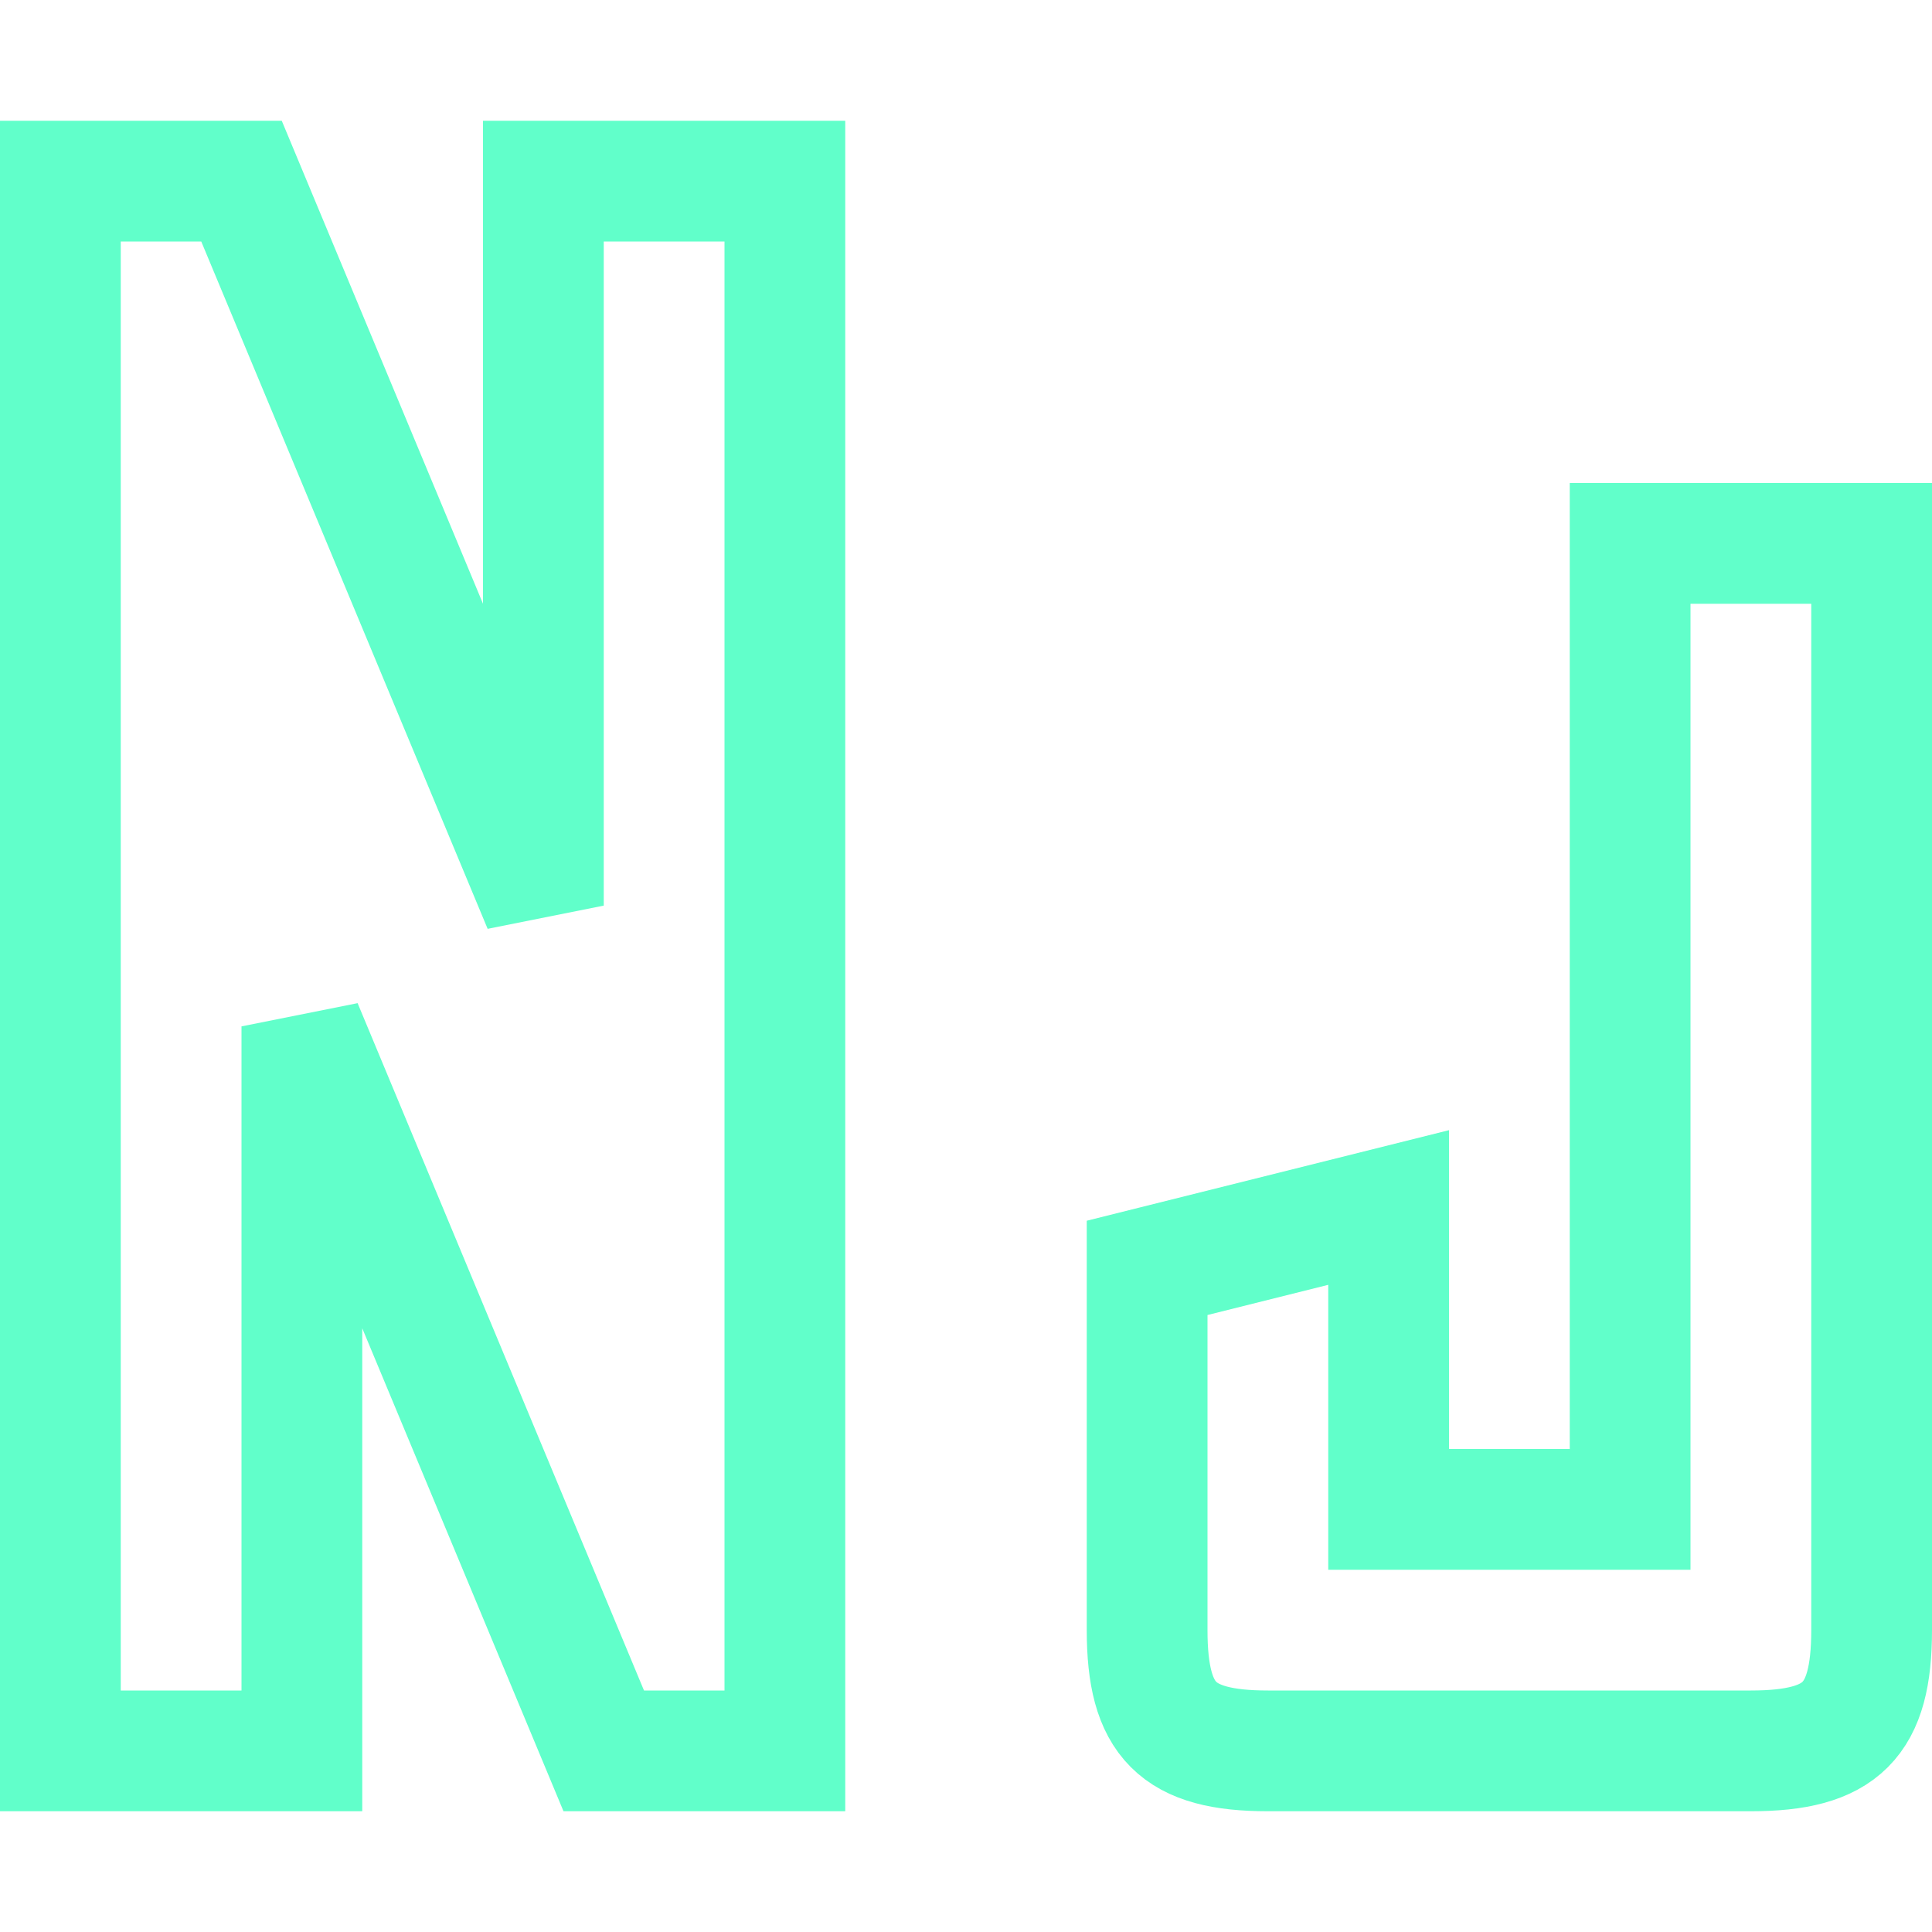<svg xmlns="http://www.w3.org/2000/svg" width="16" height="16"><g fill="none" fill-rule="evenodd" stroke="#61FFCA"><path d="M14.5 14.5h-4c-.75 0-1-.25-1-1v-3l2-.5v2.5h2v-8h2v9c0 .75-.25 1-1 1Z"/><path stroke-linecap="square" d="M.5 14.5v-13H2l2.5 6v-6h2v13H5l-2.5-6v6z"/></g></svg>